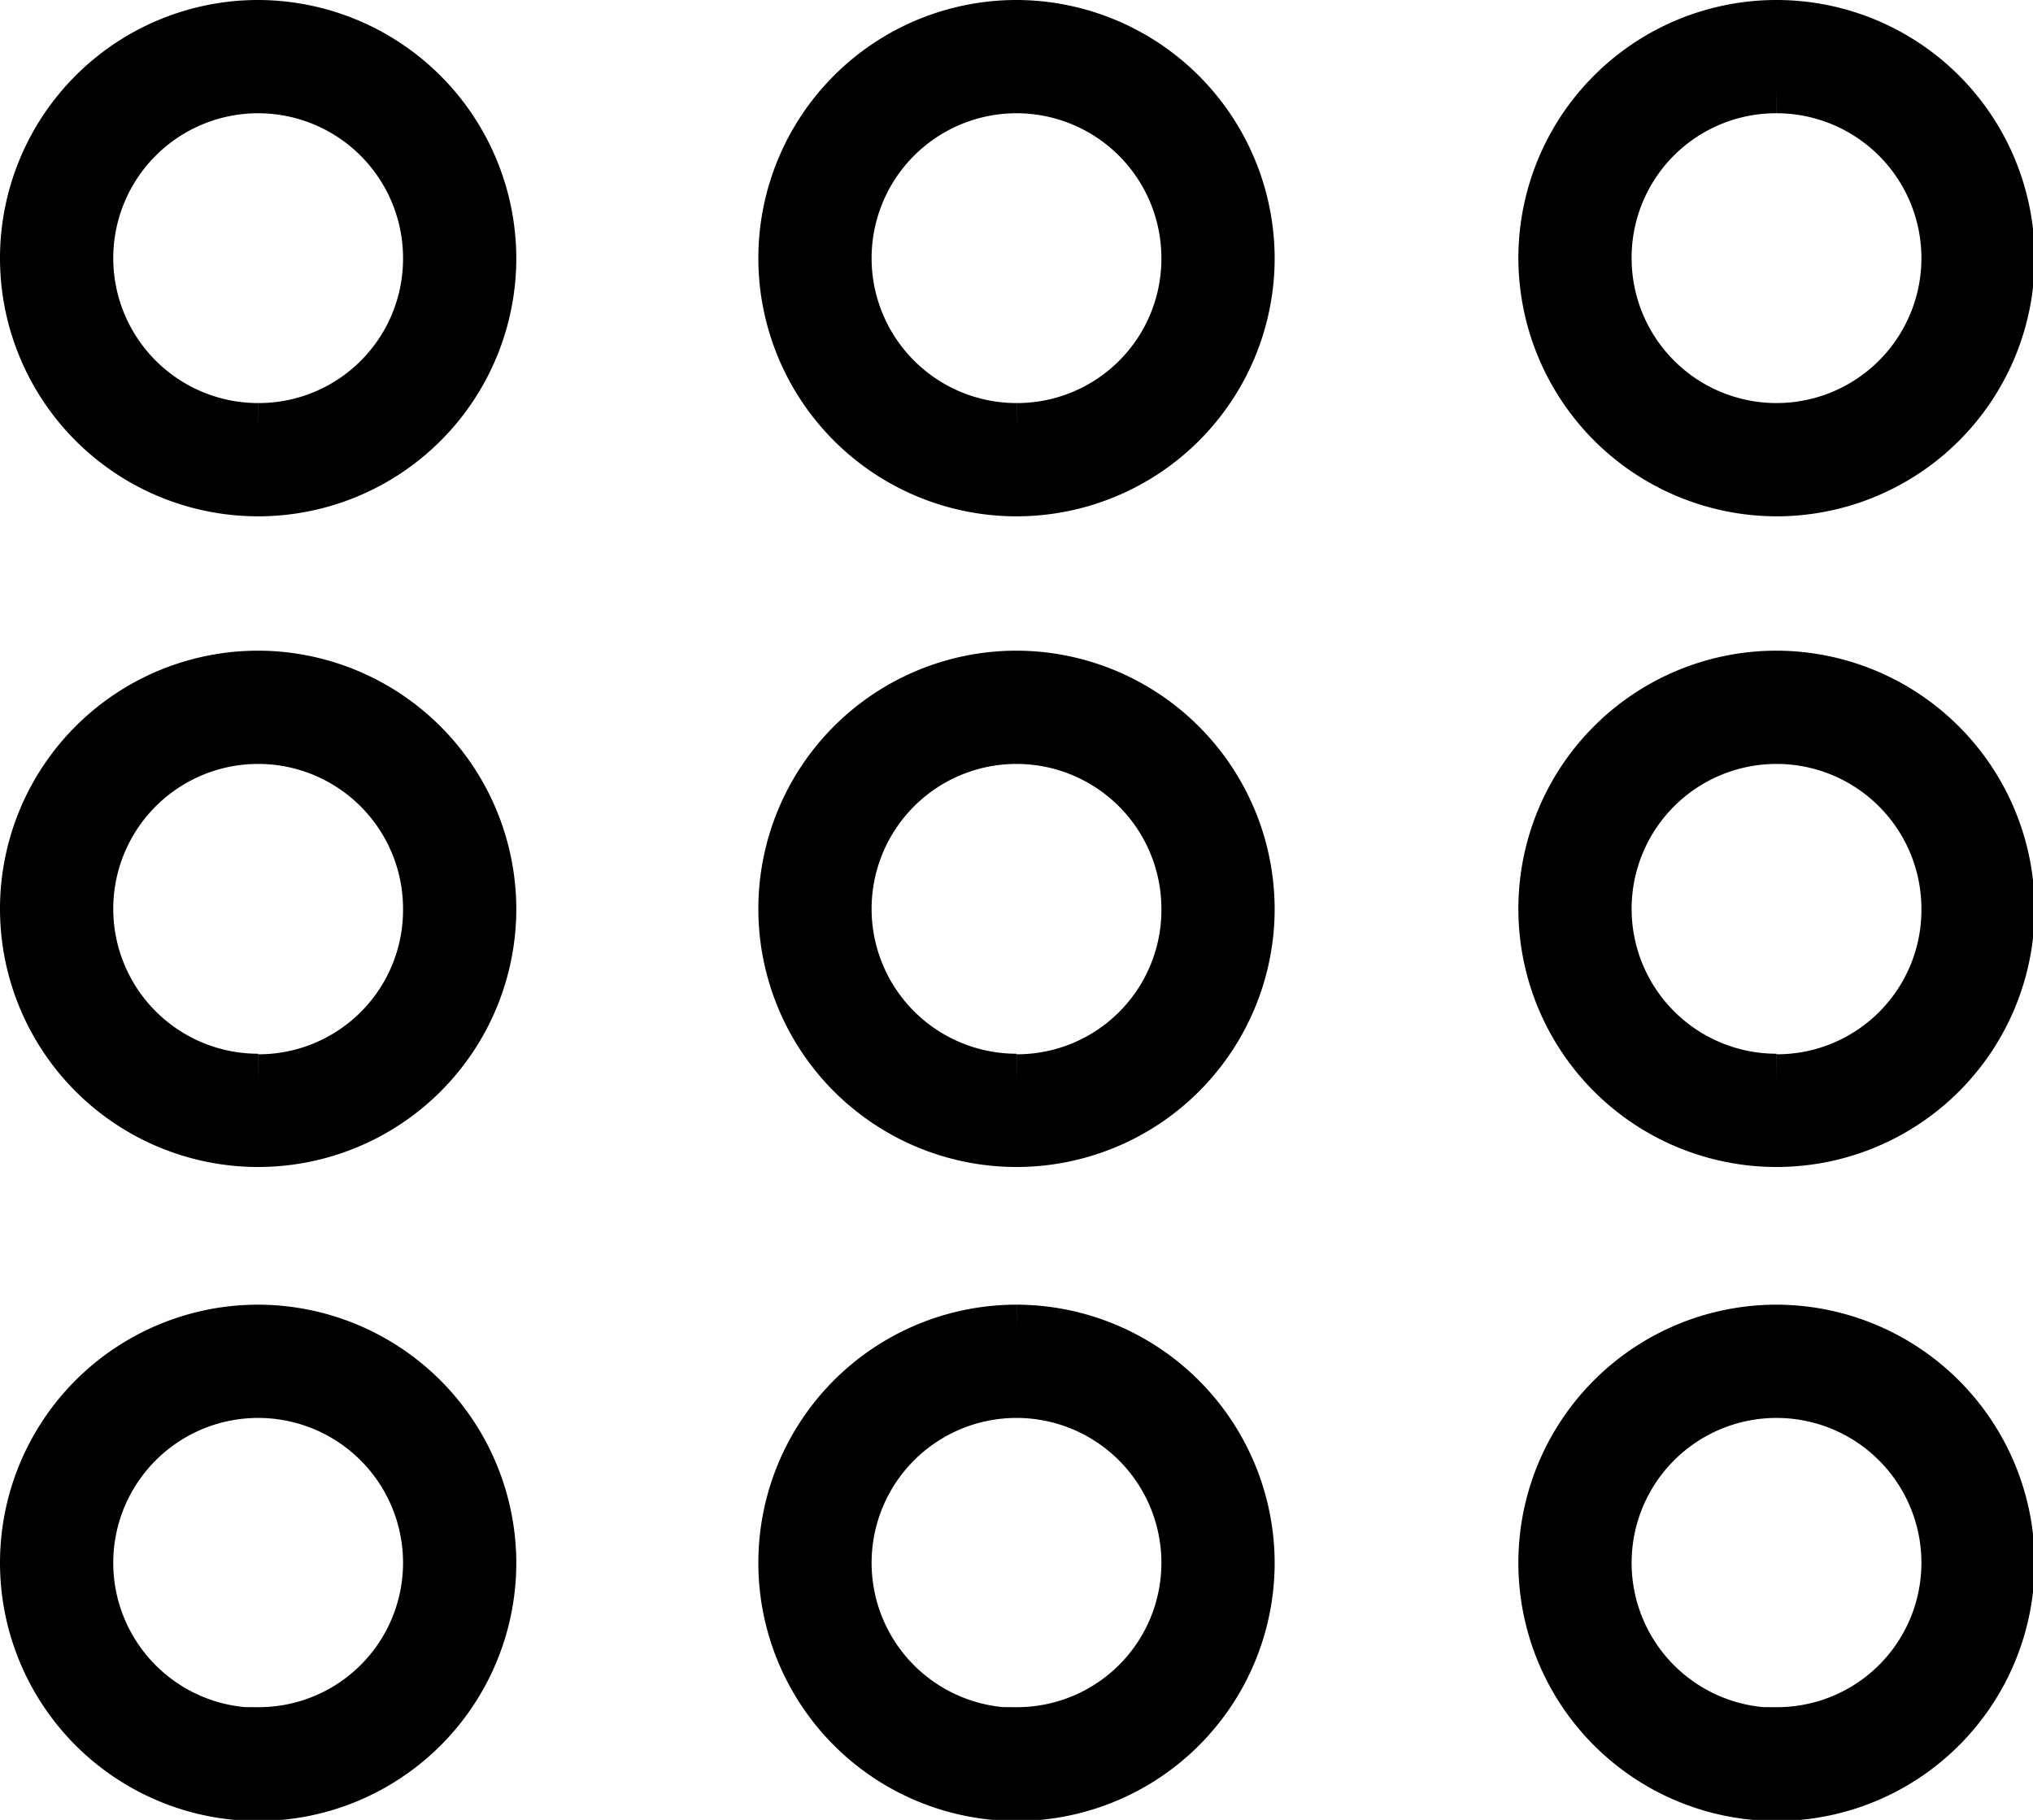 <svg xmlns="http://www.w3.org/2000/svg" viewBox="0 0 36.62 32.78">
    <defs>
        <style>
            .svg_9bXYREEK{fill:none!important}.svg_Hr3uVvrA{stroke:currentColor;stroke-miterlimit:10}
        </style>
    </defs>
    <path d="M4.65 1.54a3.11 3.11 0 1 0 3.11 3.11 3.1 3.1 0 0 0-3.11-3.11zm0 11.72a3.11 3.11 0 1 0 3.11 3.11 3.1 3.1 0 0 0-3.11-3.11zM18.31 25a3.11 3.11 0 1 0 3.11 3.11A3.1 3.1 0 0 0 18.31 25zm0-11.74a3.11 3.11 0 1 0 3.11 3.11 3.1 3.1 0 0 0-3.11-3.11zM32 7.76a3.11 3.11 0 1 0-3.11-3.11A3.1 3.1 0 0 0 32 7.76zM4.65 25a3.11 3.11 0 1 0 3.11 3.11A3.1 3.1 0 0 0 4.65 25zM32 13.26a3.11 3.11 0 1 0 3.11 3.11A3.1 3.1 0 0 0 32 13.26zM32 25a3.11 3.11 0 1 0 3.11 3.11A3.1 3.1 0 0 0 32 25zM18.31 1.54a3.11 3.11 0 1 0 3.11 3.11 3.1 3.1 0 0 0-3.11-3.11z"
          class="svg_9bXYREEK"/>
    <path d="M18.31 12.22a4.15 4.15 0 1 0 4.15 4.15 4.16 4.16 0 0 0-4.15-4.15zm0 7.26a3.11 3.11 0 1 1 3.11-3.11 3.1 3.1 0 0 1-3.11 3.12zM32 12.22a4.15 4.15 0 1 0 4.15 4.15A4.16 4.16 0 0 0 32 12.22zm0 7.26a3.11 3.11 0 1 1 3.11-3.11A3.1 3.1 0 0 1 32 19.49zM32 8.8a4.15 4.15 0 1 0-4.15-4.15A4.16 4.16 0 0 0 32 8.8zm0-7.26a3.11 3.11 0 1 1-3.11 3.11A3.1 3.1 0 0 1 32 1.54zM4.65 24a4.15 4.15 0 1 0 4.15 4.13A4.16 4.16 0 0 0 4.65 24zm0 7.26a3.11 3.11 0 1 1 3.11-3.11 3.1 3.1 0 0 1-3.11 3.1zM18.31.5a4.15 4.15 0 1 0 4.15 4.15A4.16 4.16 0 0 0 18.31.5zm0 7.26a3.11 3.11 0 1 1 3.11-3.11 3.1 3.1 0 0 1-3.11 3.11zm0 16.24a4.15 4.15 0 1 0 4.15 4.15A4.16 4.16 0 0 0 18.31 24zm0 7.26a3.11 3.11 0 1 1 3.11-3.11 3.1 3.1 0 0 1-3.11 3.1zM4.65 12.22a4.15 4.15 0 1 0 4.15 4.15 4.16 4.16 0 0 0-4.15-4.15zm0 7.26a3.11 3.11 0 1 1 3.11-3.11 3.1 3.1 0 0 1-3.11 3.12zM4.65.5A4.15 4.15 0 1 0 8.8 4.65 4.16 4.16 0 0 0 4.65.5zm0 7.26a3.11 3.11 0 1 1 3.11-3.11 3.1 3.1 0 0 1-3.11 3.11zM32 24a4.15 4.15 0 1 0 4.15 4.15A4.16 4.16 0 0 0 32 24zm0 7.26a3.11 3.11 0 1 1 3.11-3.11 3.1 3.1 0 0 1-3.11 3.1z"
          class="svg_Hr3uVvrA"/>
</svg>
